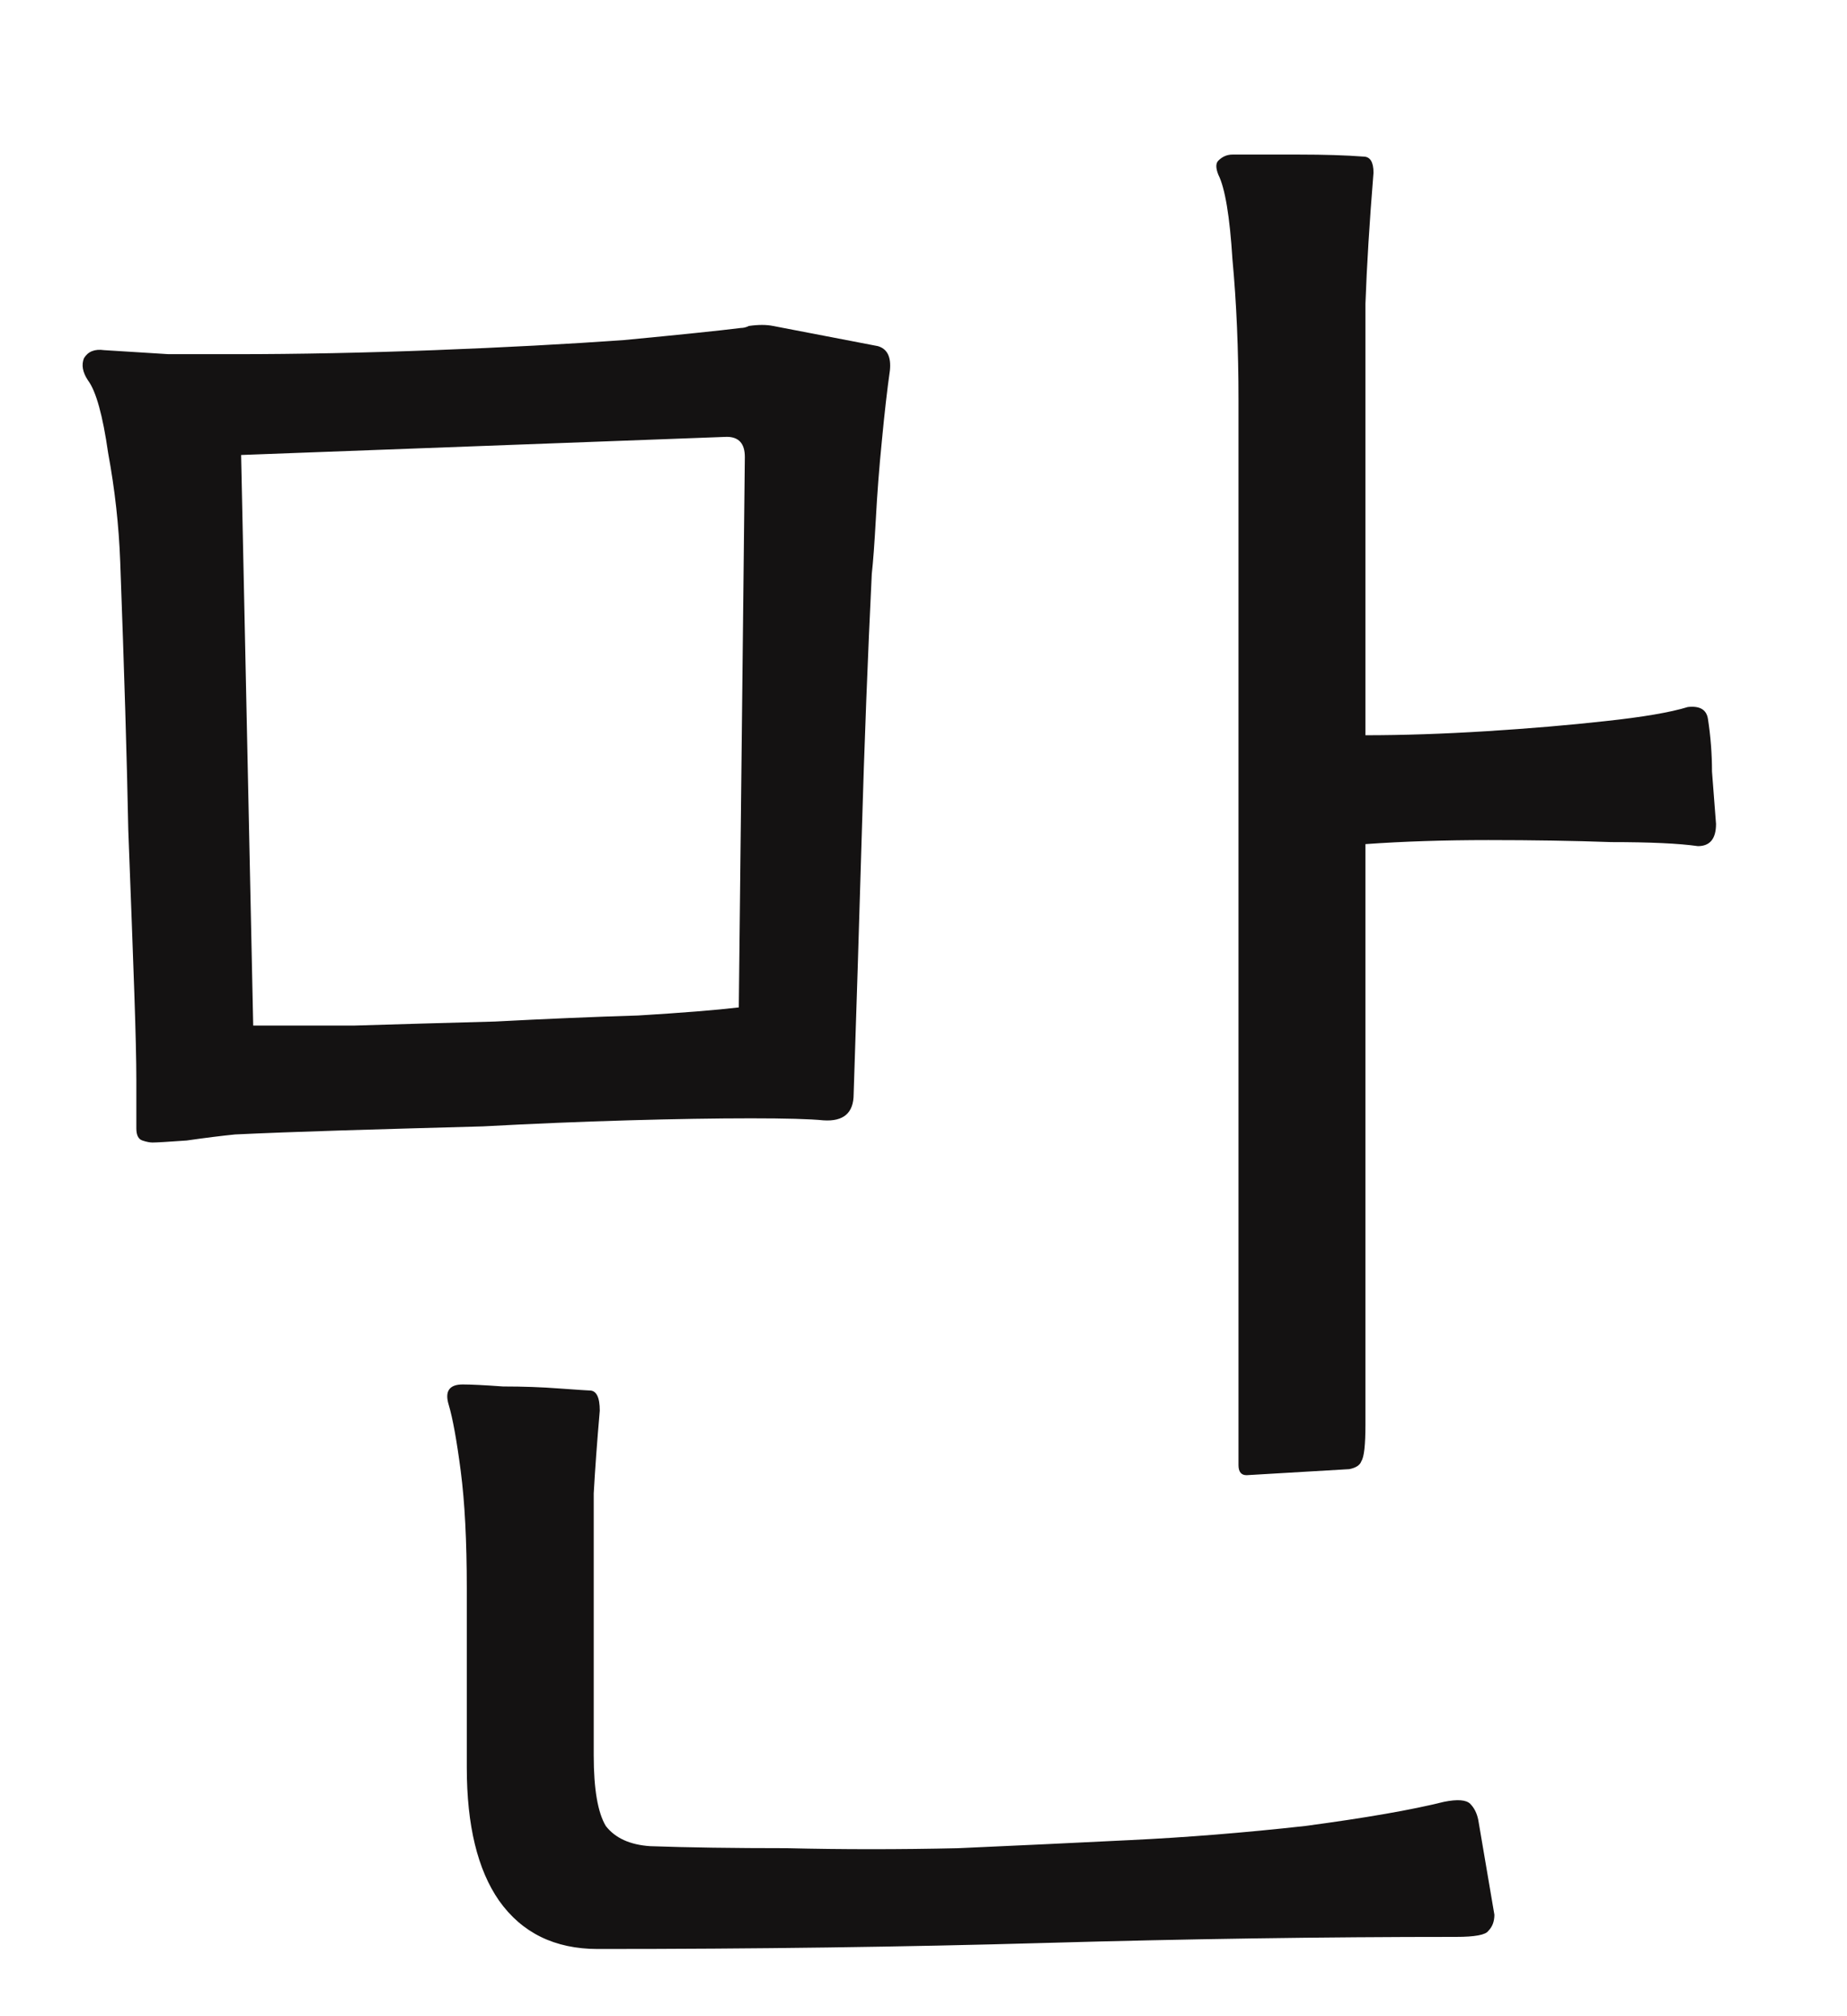 <svg width="11" height="12" viewBox="0 0 11 12" fill="none" xmlns="http://www.w3.org/2000/svg">
<path d="M0.908 6.8C0.892 6.8 0.872 6.796 0.848 6.788C0.824 6.78 0.812 6.756 0.812 6.716C0.812 6.708 0.812 6.692 0.812 6.668C0.812 6.62 0.812 6.54 0.812 6.428C0.812 6.316 0.808 6.144 0.8 5.912C0.792 5.68 0.78 5.356 0.764 4.94C0.756 4.524 0.74 3.992 0.716 3.344C0.708 3.128 0.684 2.912 0.644 2.696C0.612 2.472 0.572 2.328 0.524 2.264C0.492 2.216 0.484 2.172 0.5 2.132C0.524 2.092 0.564 2.076 0.62 2.084C0.748 2.092 0.876 2.1 1.004 2.108C1.14 2.108 1.272 2.108 1.4 2.108C1.776 2.108 2.172 2.1 2.588 2.084C3.004 2.068 3.38 2.048 3.716 2.024C4.052 1.992 4.284 1.968 4.412 1.952C4.428 1.952 4.444 1.948 4.46 1.94C4.516 1.932 4.564 1.932 4.604 1.94L5.228 2.06C5.284 2.076 5.308 2.124 5.3 2.204C5.284 2.316 5.268 2.456 5.252 2.624C5.236 2.784 5.224 2.94 5.216 3.092C5.208 3.236 5.2 3.344 5.192 3.416C5.168 3.904 5.148 4.424 5.132 4.976C5.116 5.52 5.1 6.032 5.084 6.512C5.084 6.624 5.024 6.676 4.904 6.668C4.824 6.66 4.68 6.656 4.472 6.656C4.264 6.656 4.02 6.66 3.74 6.668C3.46 6.676 3.172 6.688 2.876 6.704C2.58 6.712 2.3 6.72 2.036 6.728C1.78 6.736 1.568 6.744 1.4 6.752C1.32 6.76 1.224 6.772 1.112 6.788C1 6.796 0.932 6.8 0.908 6.8ZM1.508 6.104C1.644 6.104 1.844 6.104 2.108 6.104C2.372 6.096 2.652 6.088 2.948 6.08C3.252 6.064 3.536 6.052 3.8 6.044C4.064 6.028 4.264 6.012 4.4 5.996L4.436 2.72C4.436 2.64 4.4 2.6 4.328 2.6L1.436 2.708L1.508 6.104ZM7.424 8.78C7.392 8.78 7.376 8.76 7.376 8.72V2.384C7.376 2.08 7.364 1.8 7.34 1.544C7.324 1.288 7.296 1.12 7.256 1.04C7.24 1 7.24 0.972 7.256 0.956C7.28 0.932 7.308 0.92 7.34 0.92C7.452 0.92 7.584 0.92 7.736 0.92C7.888 0.92 8.016 0.924 8.12 0.932C8.16 0.932 8.18 0.964 8.18 1.028C8.156 1.324 8.14 1.584 8.132 1.808C8.132 2.024 8.132 2.276 8.132 2.564V4.376C8.356 4.376 8.596 4.368 8.852 4.352C9.108 4.336 9.344 4.316 9.56 4.292C9.784 4.268 9.948 4.24 10.052 4.208C10.124 4.2 10.164 4.224 10.172 4.28C10.188 4.384 10.196 4.488 10.196 4.592C10.204 4.696 10.212 4.8 10.22 4.904C10.22 4.992 10.184 5.036 10.112 5.036C10 5.02 9.828 5.012 9.596 5.012C9.372 5.004 9.128 5 8.864 5C8.6 5 8.356 5.008 8.132 5.024V8.48C8.132 8.6 8.124 8.672 8.108 8.696C8.1 8.72 8.076 8.736 8.036 8.744L7.424 8.78ZM3.56 11.6C3.304 11.6 3.108 11.504 2.972 11.312C2.844 11.128 2.78 10.864 2.78 10.52V9.452C2.78 9.172 2.768 8.94 2.744 8.756C2.72 8.572 2.696 8.44 2.672 8.36C2.648 8.28 2.676 8.24 2.756 8.24C2.804 8.24 2.884 8.244 2.996 8.252C3.116 8.252 3.228 8.256 3.332 8.264C3.444 8.272 3.504 8.276 3.512 8.276C3.552 8.276 3.572 8.316 3.572 8.396C3.556 8.58 3.544 8.744 3.536 8.888C3.536 9.024 3.536 9.196 3.536 9.404V10.448C3.536 10.648 3.56 10.788 3.608 10.868C3.664 10.94 3.752 10.98 3.872 10.988C4.096 10.996 4.368 11 4.688 11C5.016 11.008 5.356 11.008 5.708 11C6.068 10.984 6.408 10.968 6.728 10.952C7.064 10.936 7.412 10.908 7.772 10.868C8.132 10.82 8.408 10.772 8.6 10.724C8.68 10.708 8.732 10.712 8.756 10.736C8.78 10.76 8.796 10.792 8.804 10.832L8.9 11.396C8.9 11.436 8.888 11.468 8.864 11.492C8.848 11.516 8.784 11.528 8.672 11.528C7.88 11.528 7.064 11.54 6.224 11.564C5.384 11.588 4.496 11.6 3.56 11.6Z" fill="#141212"/>
</svg>
